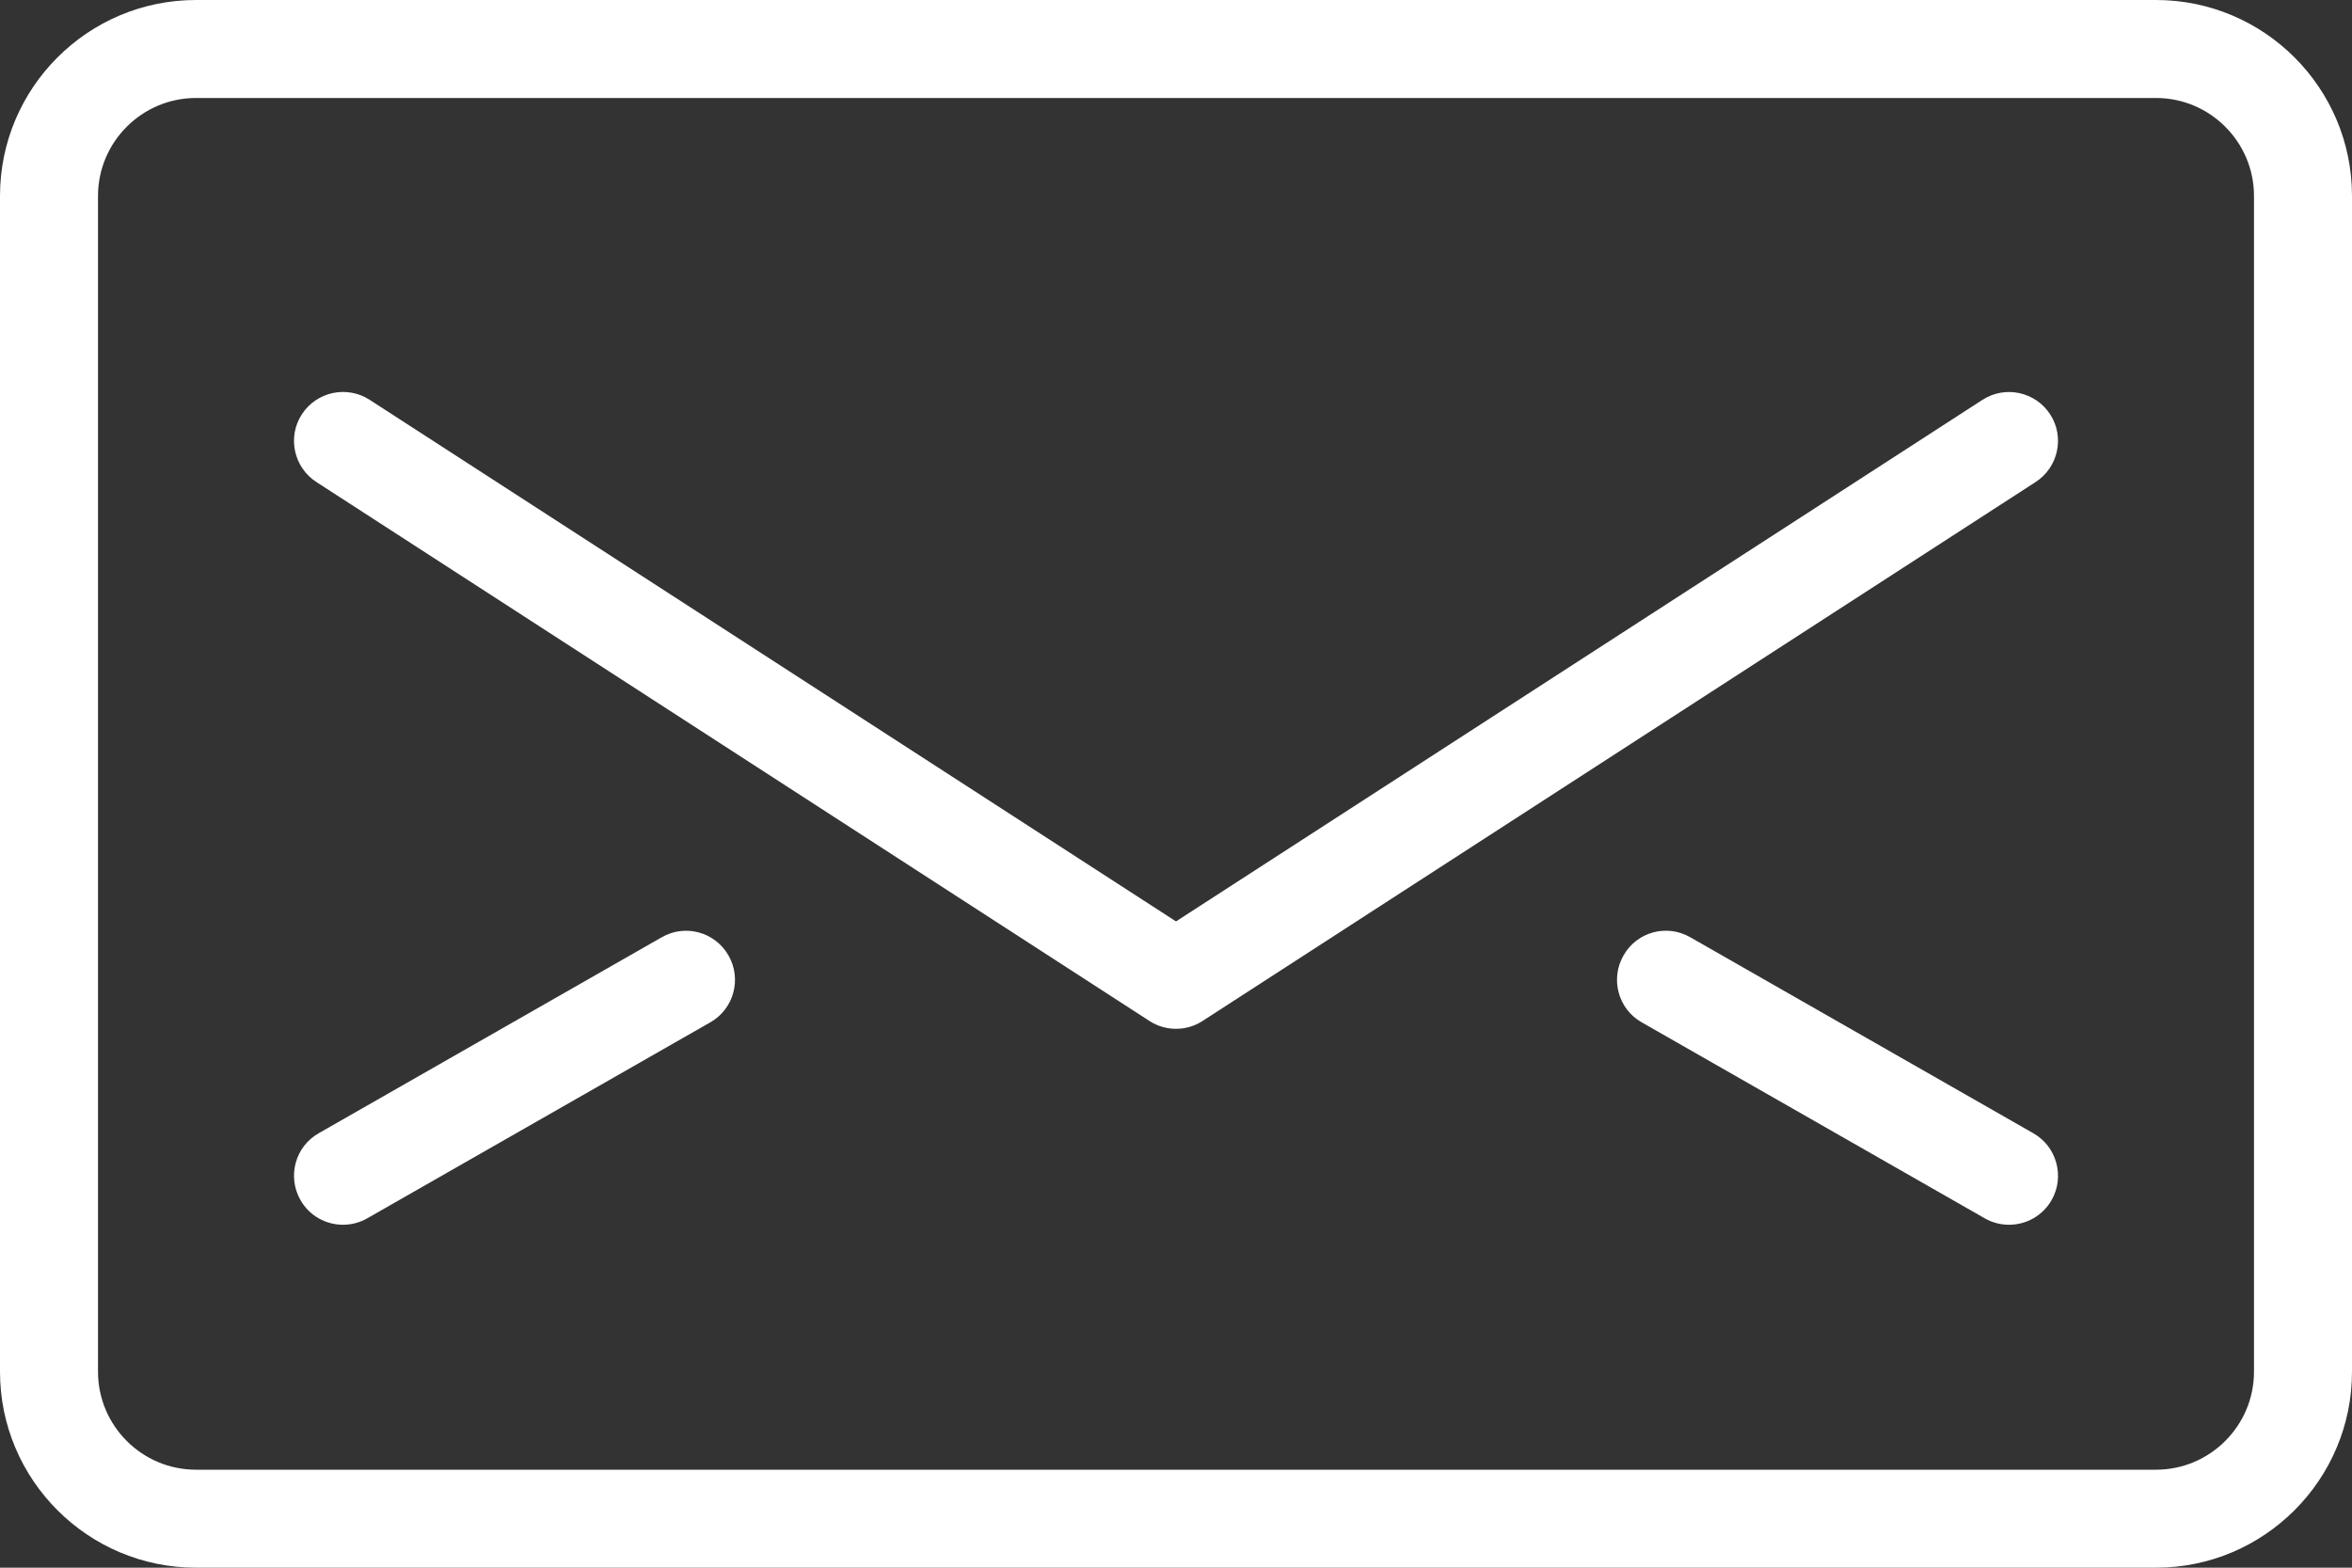 <?xml version="1.0" encoding="UTF-8" standalone="no"?>
<svg width="24px" height="16px" viewBox="0 0 24 16" version="1.1" xmlns="http://www.w3.org/2000/svg" xmlns:xlink="http://www.w3.org/1999/xlink">
    <rect x="0" y="0" width="24" height="16" fill="#333333" stroke="none"/>
    <!-- Generator: Sketch 40 (33762) - http://www.bohemiancoding.com/sketch -->
    <title>email 2</title>
    <desc>Created with Sketch.</desc>
    <defs></defs>
    <g id="Website-Desktop" stroke="none" stroke-width="1" fill="none" fill-rule="evenodd">
        <g id="Contact" transform="translate(-930, -577)" fill="#FFFFFF">
            <g id="Intro" transform="translate(0, 73)">
                <g id="Contact-Box" transform="translate(250, 336)">
                    <g id="Contact-Info" transform="translate(640, 0)">
                        <g id="email-2" transform="translate(40, 168)">
                            <path d="M22,0 L2,0 C0.897,0 0,0.896 0,2 L0,14 C0,15.103 0.897,16 2,16 L22,16 C23.103,16 24,15.103 24,14 L24,2 C24,0.896 23.103,0 22,0 L22,0 Z M23,14 C23,14.551 22.551,15 22,15 L2,15 C1.449,15 1,14.551 1,14 L1,2 C1,1.449 1.449,1 2,1 L22,1 C22.551,1 23,1.449 23,2 L23,14 L23,14 Z" id="Shape"></path>
                            <path d="M20.92,4.229 C20.77,3.998 20.461,3.931 20.229,4.081 L12,9.404 L3.771,4.08 C3.54,3.931 3.23,3.997 3.08,4.229 C2.93,4.46 2.997,4.77 3.229,4.92 L11.729,10.42 C11.812,10.474 11.906,10.5 12,10.5 C12.094,10.5 12.189,10.474 12.271,10.42 L20.771,4.92 C21.003,4.77 21.07,4.46 20.92,4.229 L20.92,4.229 Z" id="Shape"></path>
                            <path d="M6.752,9.566 L3.252,11.566 C3.012,11.702 2.929,12.008 3.066,12.248 C3.158,12.41 3.327,12.5 3.5,12.5 C3.584,12.5 3.669,12.479 3.748,12.434 L7.248,10.434 C7.488,10.298 7.571,9.992 7.434,9.752 C7.296,9.511 6.992,9.428 6.752,9.566 L6.752,9.566 Z" id="Shape"></path>
                            <path d="M20.748,11.566 L17.248,9.566 C17.007,9.427 16.702,9.511 16.566,9.752 C16.429,9.992 16.512,10.298 16.752,10.434 L20.252,12.434 C20.33,12.479 20.416,12.5 20.5,12.5 C20.674,12.5 20.842,12.41 20.935,12.248 C21.071,12.009 20.988,11.702 20.748,11.566 L20.748,11.566 Z" id="Shape"></path>
                        </g>
                    </g>
                </g>
            </g>
        </g>
    </g>
</svg>